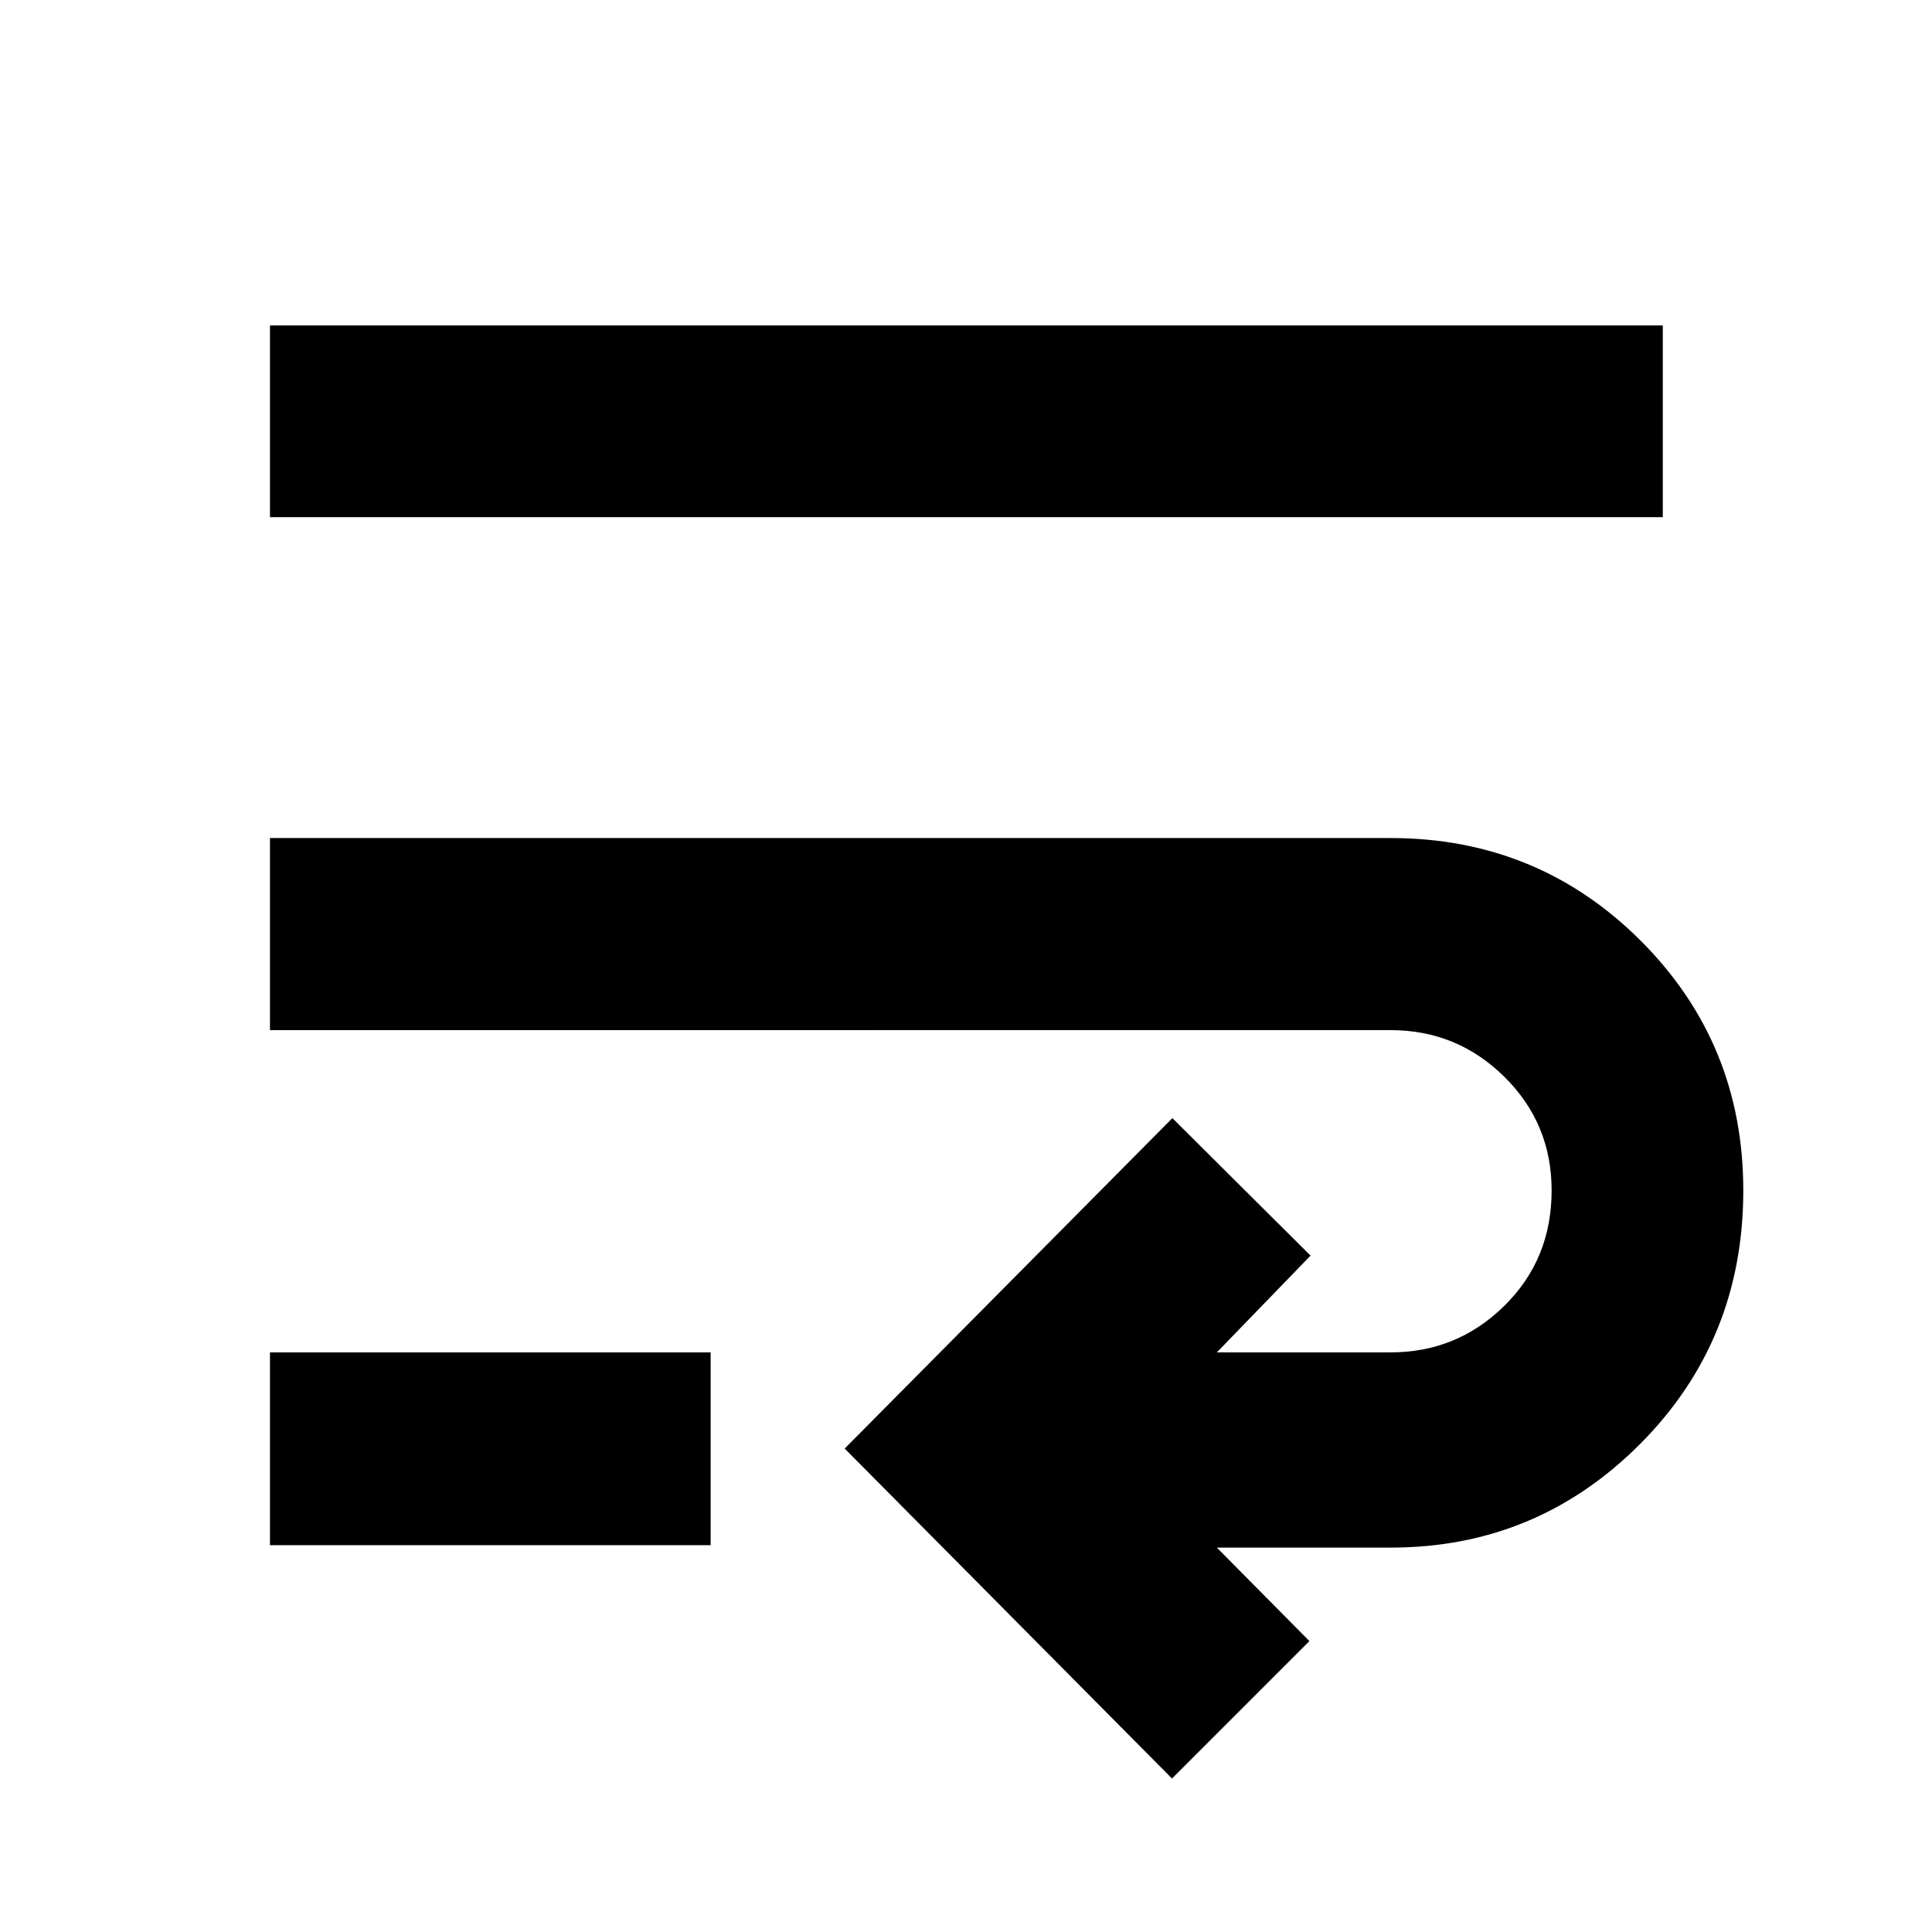 <svg xmlns="http://www.w3.org/2000/svg" height="40" viewBox="0 -960 960 960" width="40"><path d="M582.36-76.27 419.71-240.22l162.84-164.19 68.65 68.32-46.55 48.08h86.34q33 0 56.5-23.13 23.5-23.12 23.5-57.34 0-33.27-23.5-56.47-23.5-23.19-56.5-23.19H134.15v-95.44h556.84q73.17 0 124.21 50.96 51.03 50.97 51.03 124.14 0 74.55-51.3 126.02Q763.62-191 690.99-191h-86.34l45.99 46.45-68.28 68.28ZM134.15-192.2v-95.81h218.97v95.81H134.15Zm0-510.84v-95.25h692.08v95.25H134.15Z"/></svg>